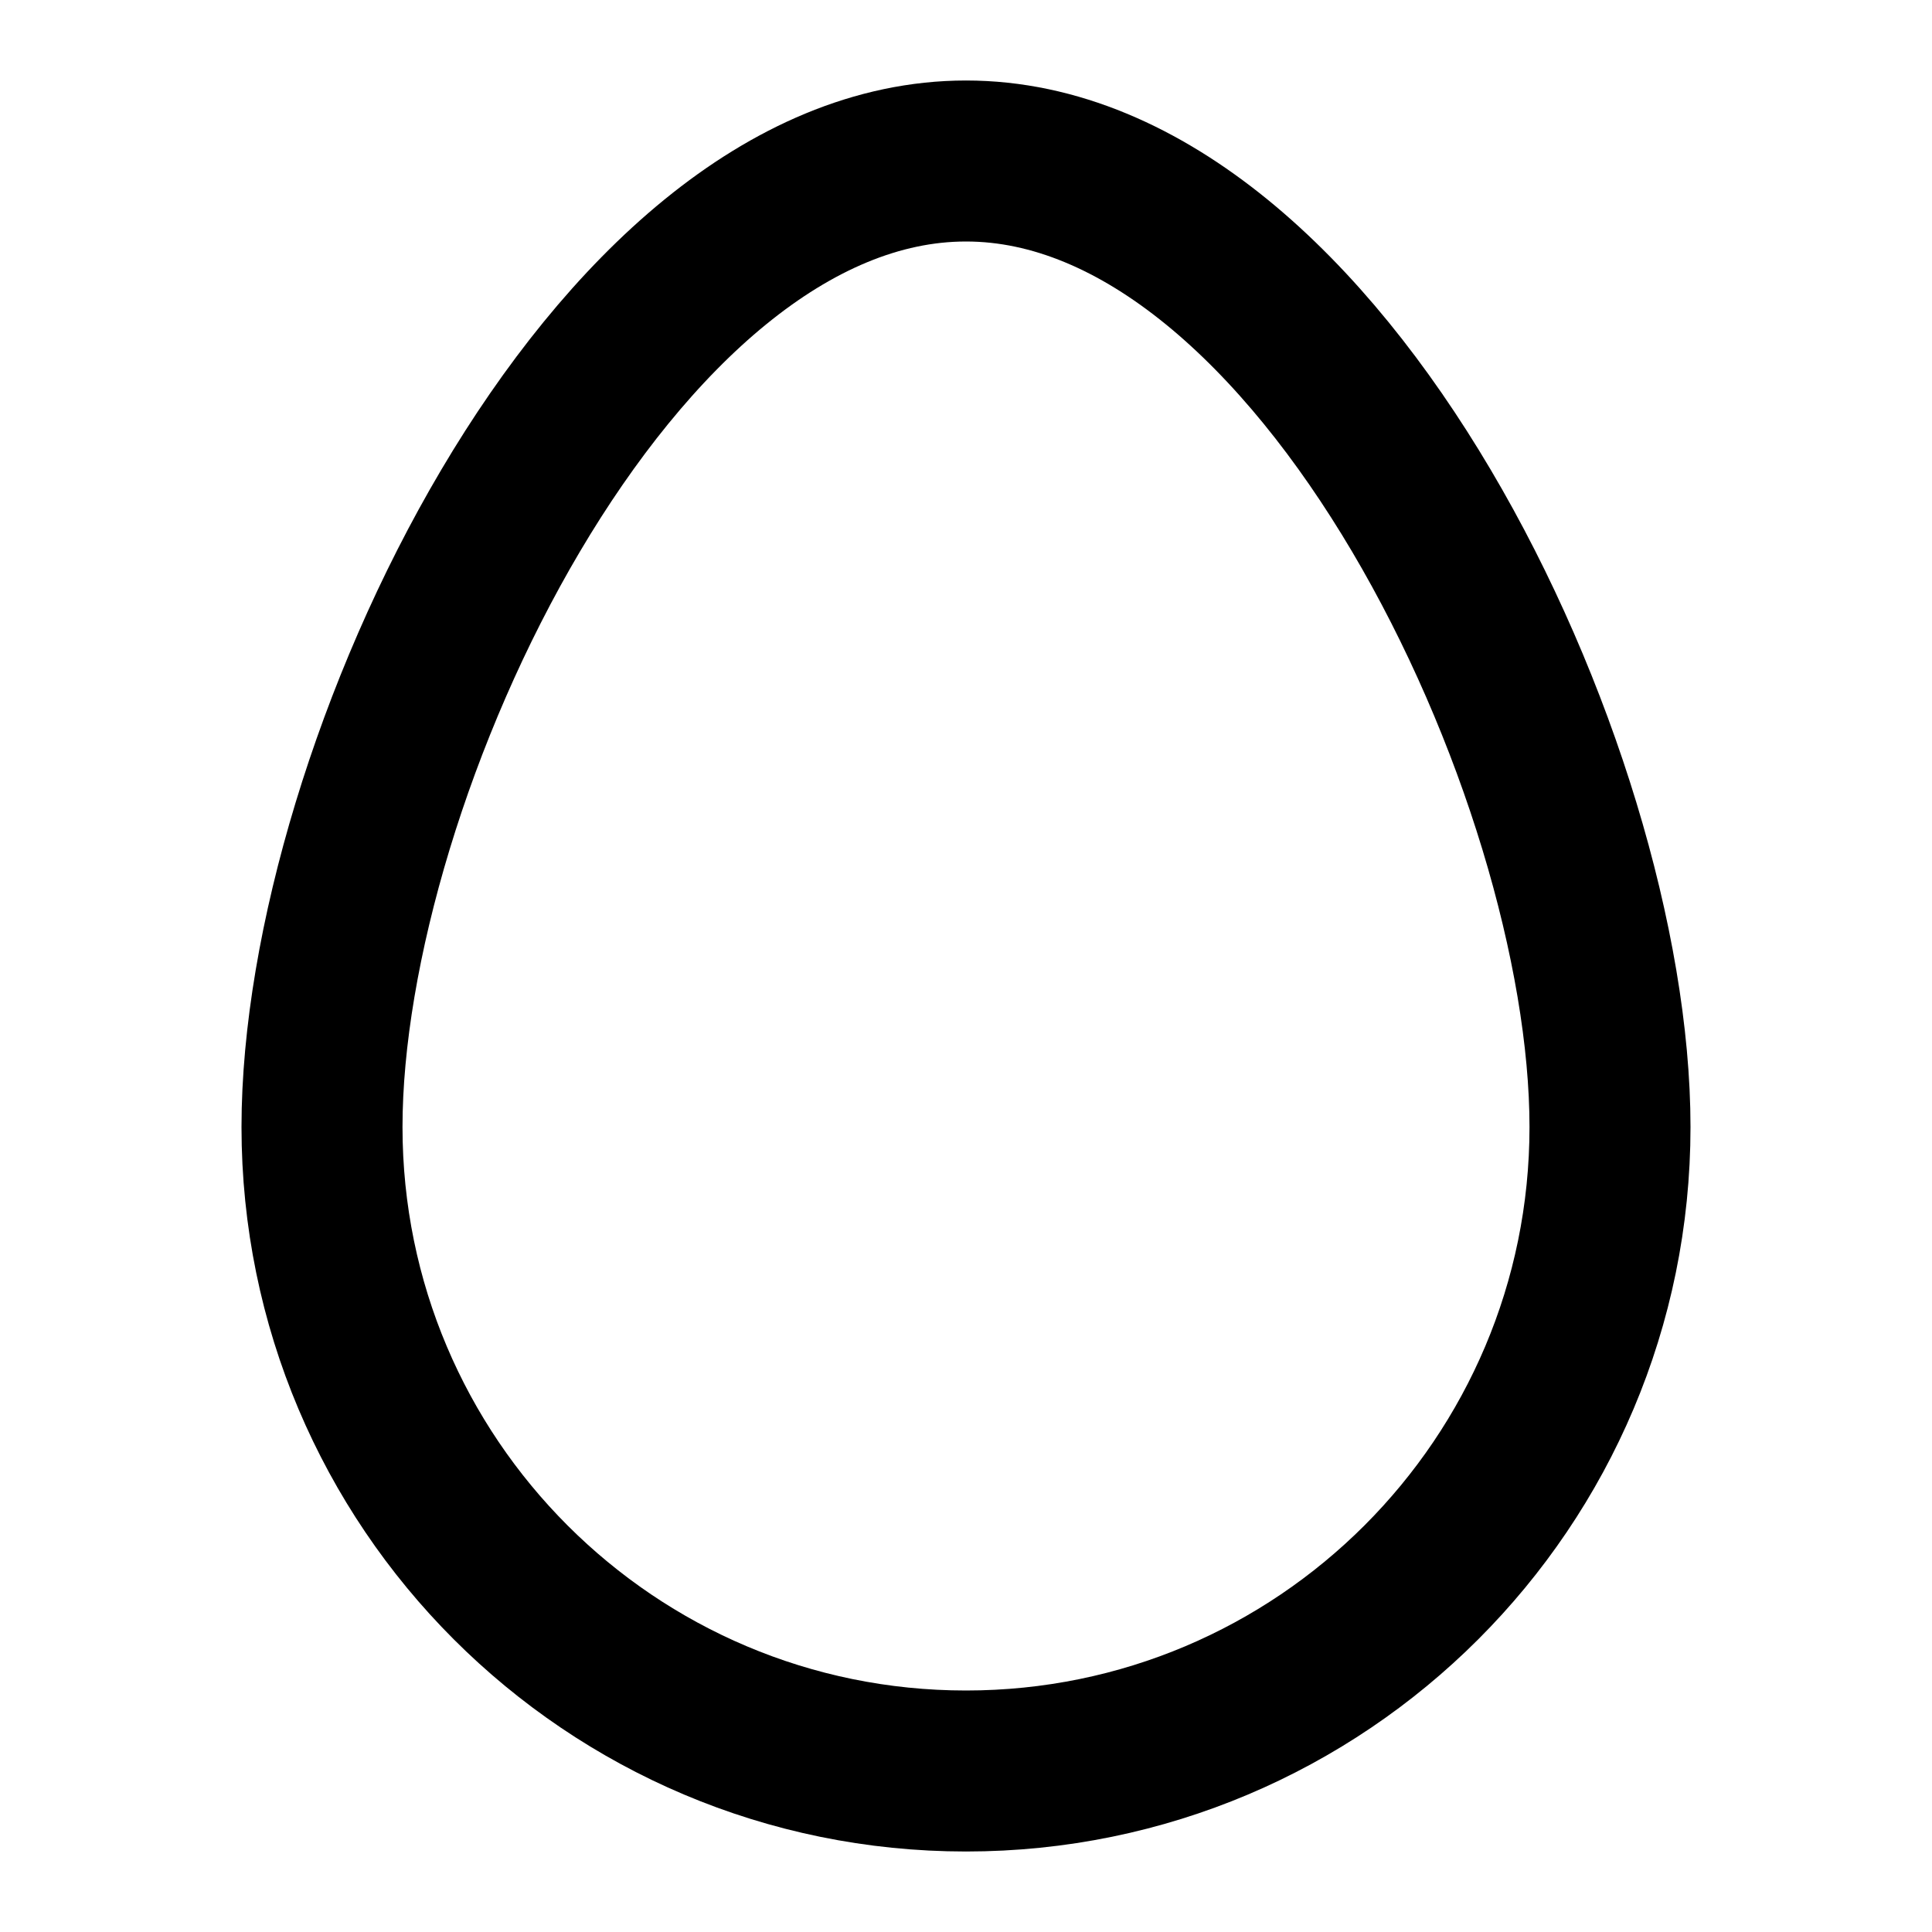 <svg width="24" height="24" viewBox="0 0 24 24" fill="none" xmlns="http://www.w3.org/2000/svg">
<path d="M12 22C16.418 22 20 18.418 20 14C20 9.582 16.418 2 12 2C7.582 2 4 9.582 4 14C4 18.418 7.582 22 12 22Z" stroke="black" stroke-width="2" stroke-linecap="round" stroke-linejoin="round"/>
</svg>
